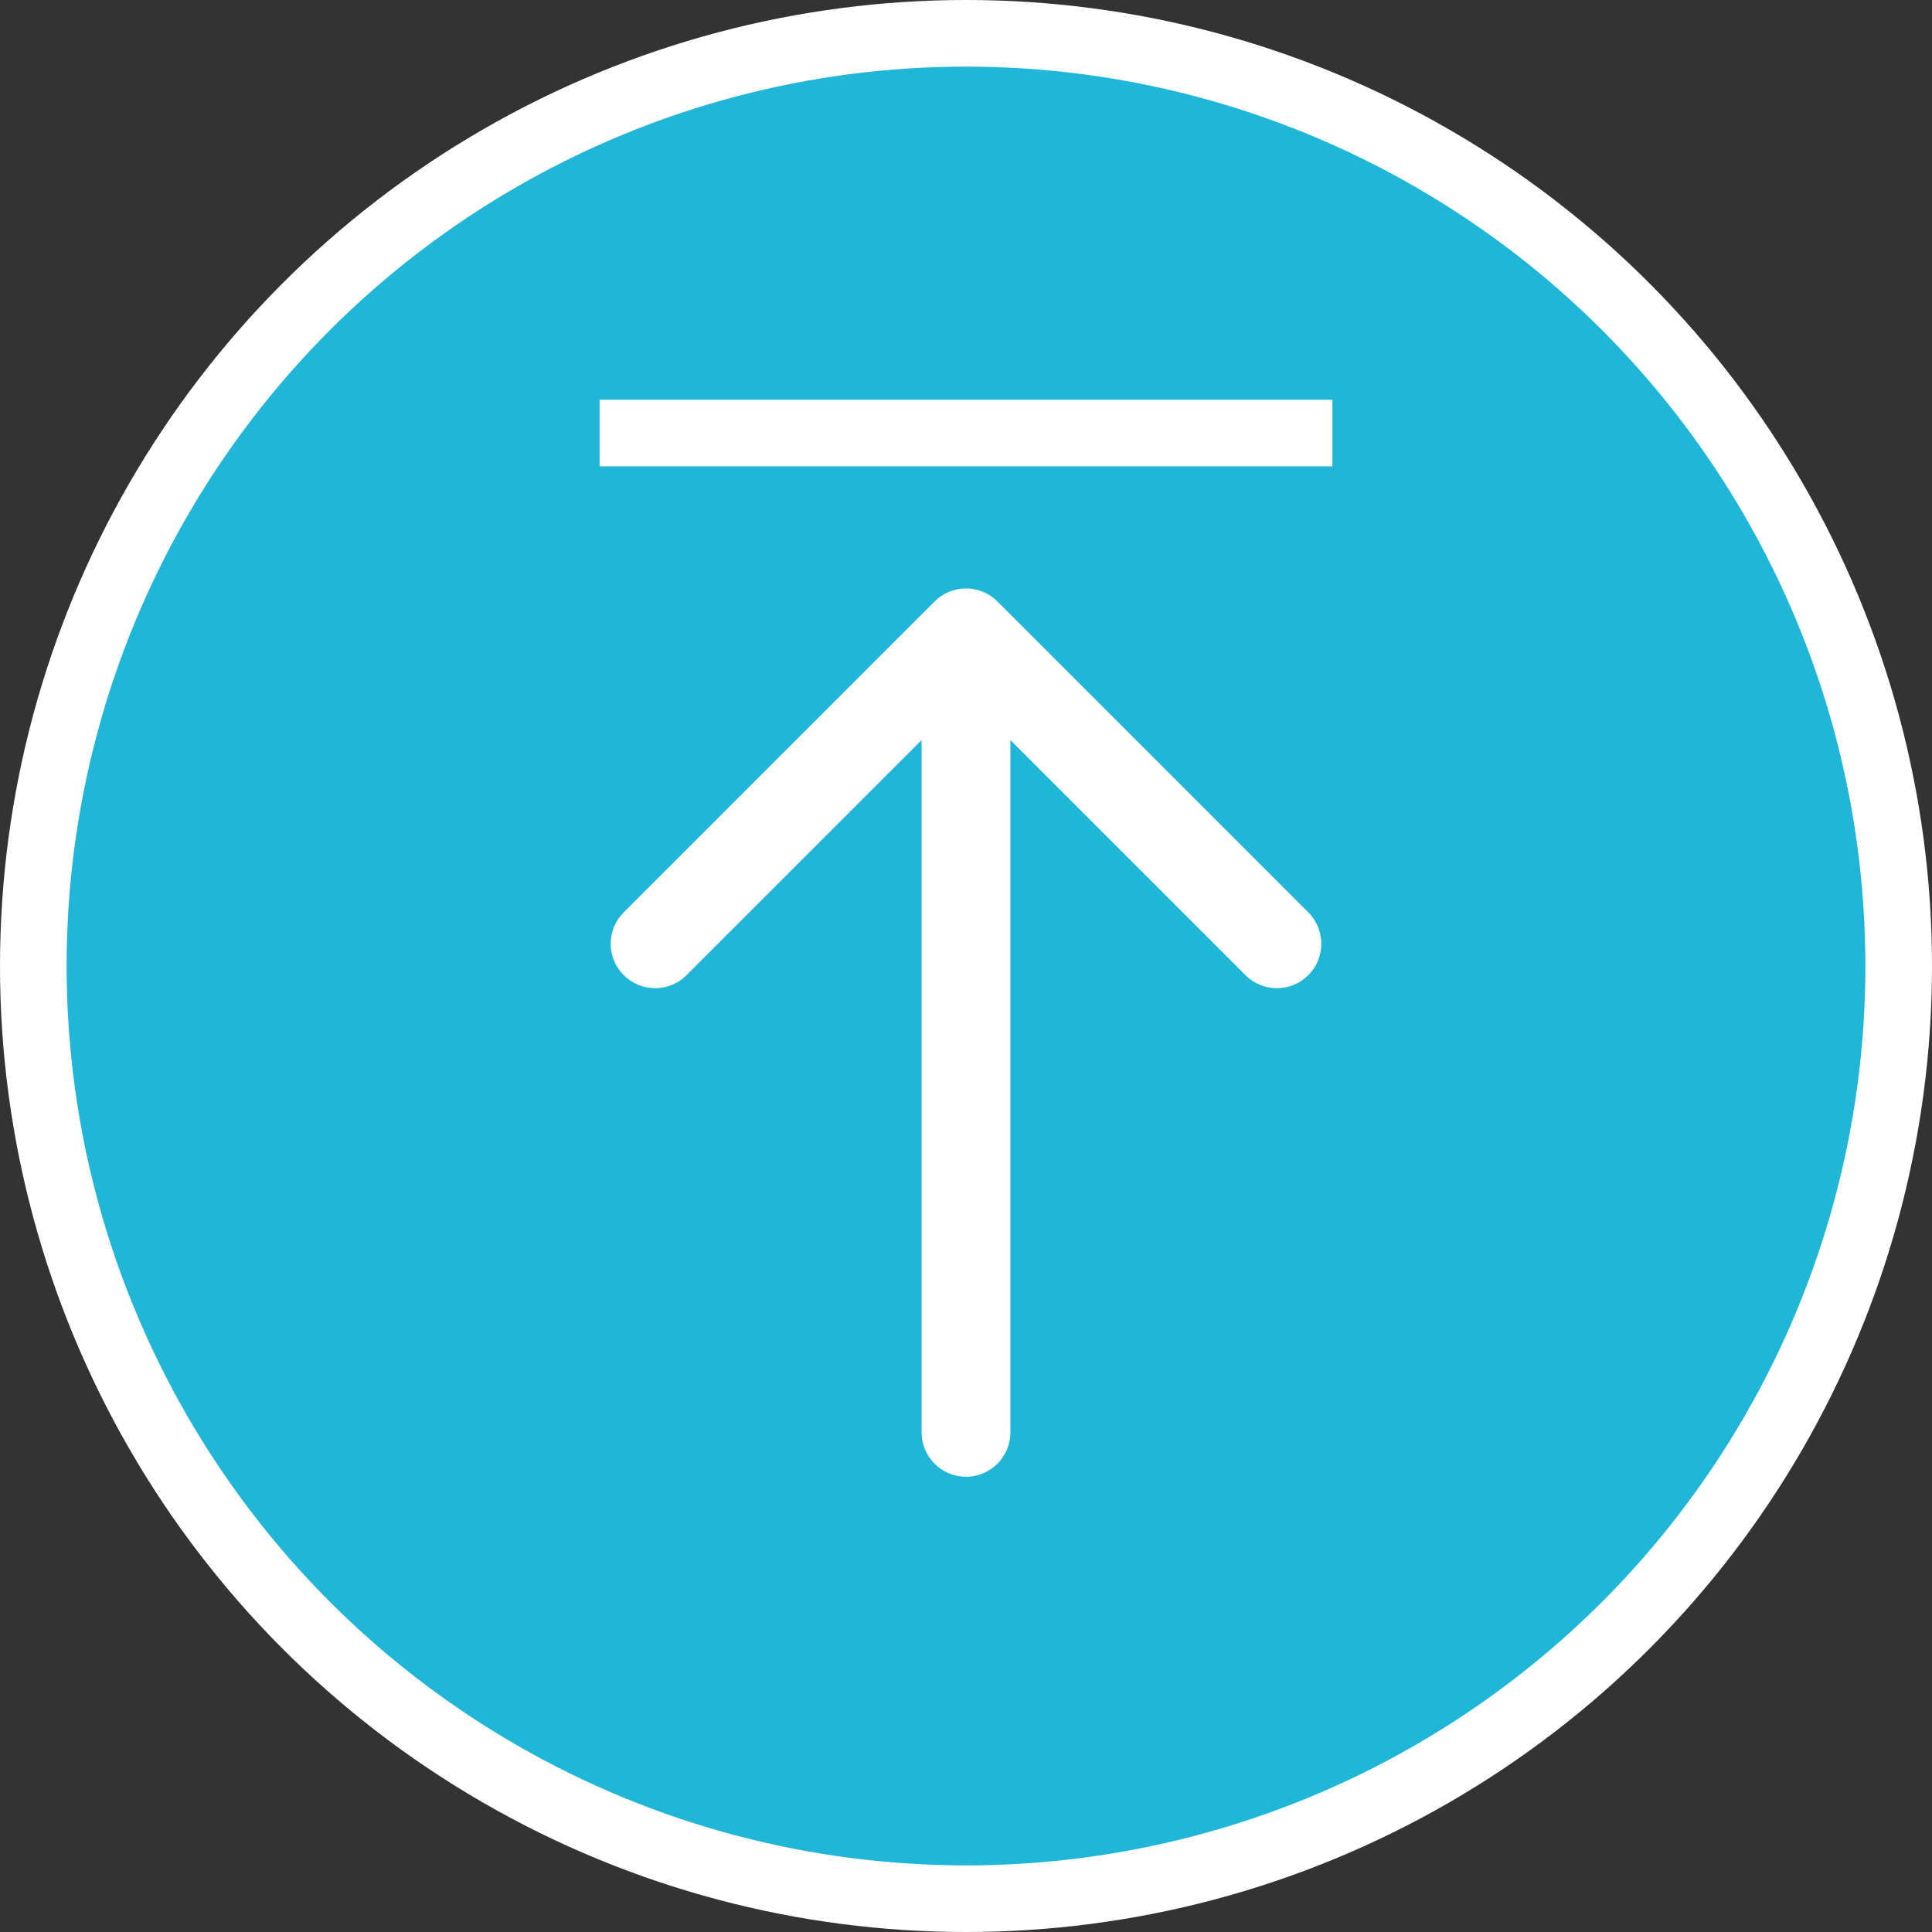 <svg width="58" height="58" viewBox="0 0 58 58" fill="none" xmlns="http://www.w3.org/2000/svg">
<rect x="0" y="0" width="58" height="58" fill="#333333" stroke="none"/>
<circle cx="29" cy="29" r="29" fill="white"/>
<circle cx="29" cy="29" r="27" fill="#1FB6D7"/>
<path d="M30.333 42.999V22.218L37.391 29.276C37.911 29.796 38.755 29.796 39.276 29.276C39.797 28.755 39.797 27.91 39.276 27.39L29.943 18.056C29.422 17.536 28.578 17.536 28.057 18.056L18.724 27.39C18.464 27.65 18.333 27.991 18.333 28.333C18.333 28.674 18.464 29.015 18.724 29.276C19.245 29.796 20.089 29.796 20.609 29.276L27.667 22.218V42.999C27.667 43.736 28.264 44.333 29 44.333C29.736 44.333 30.333 43.736 30.333 42.999Z" fill="white"/>
<line x1="18" y1="13" x2="40" y2="13" stroke="white" stroke-width="2"/>
</svg>
